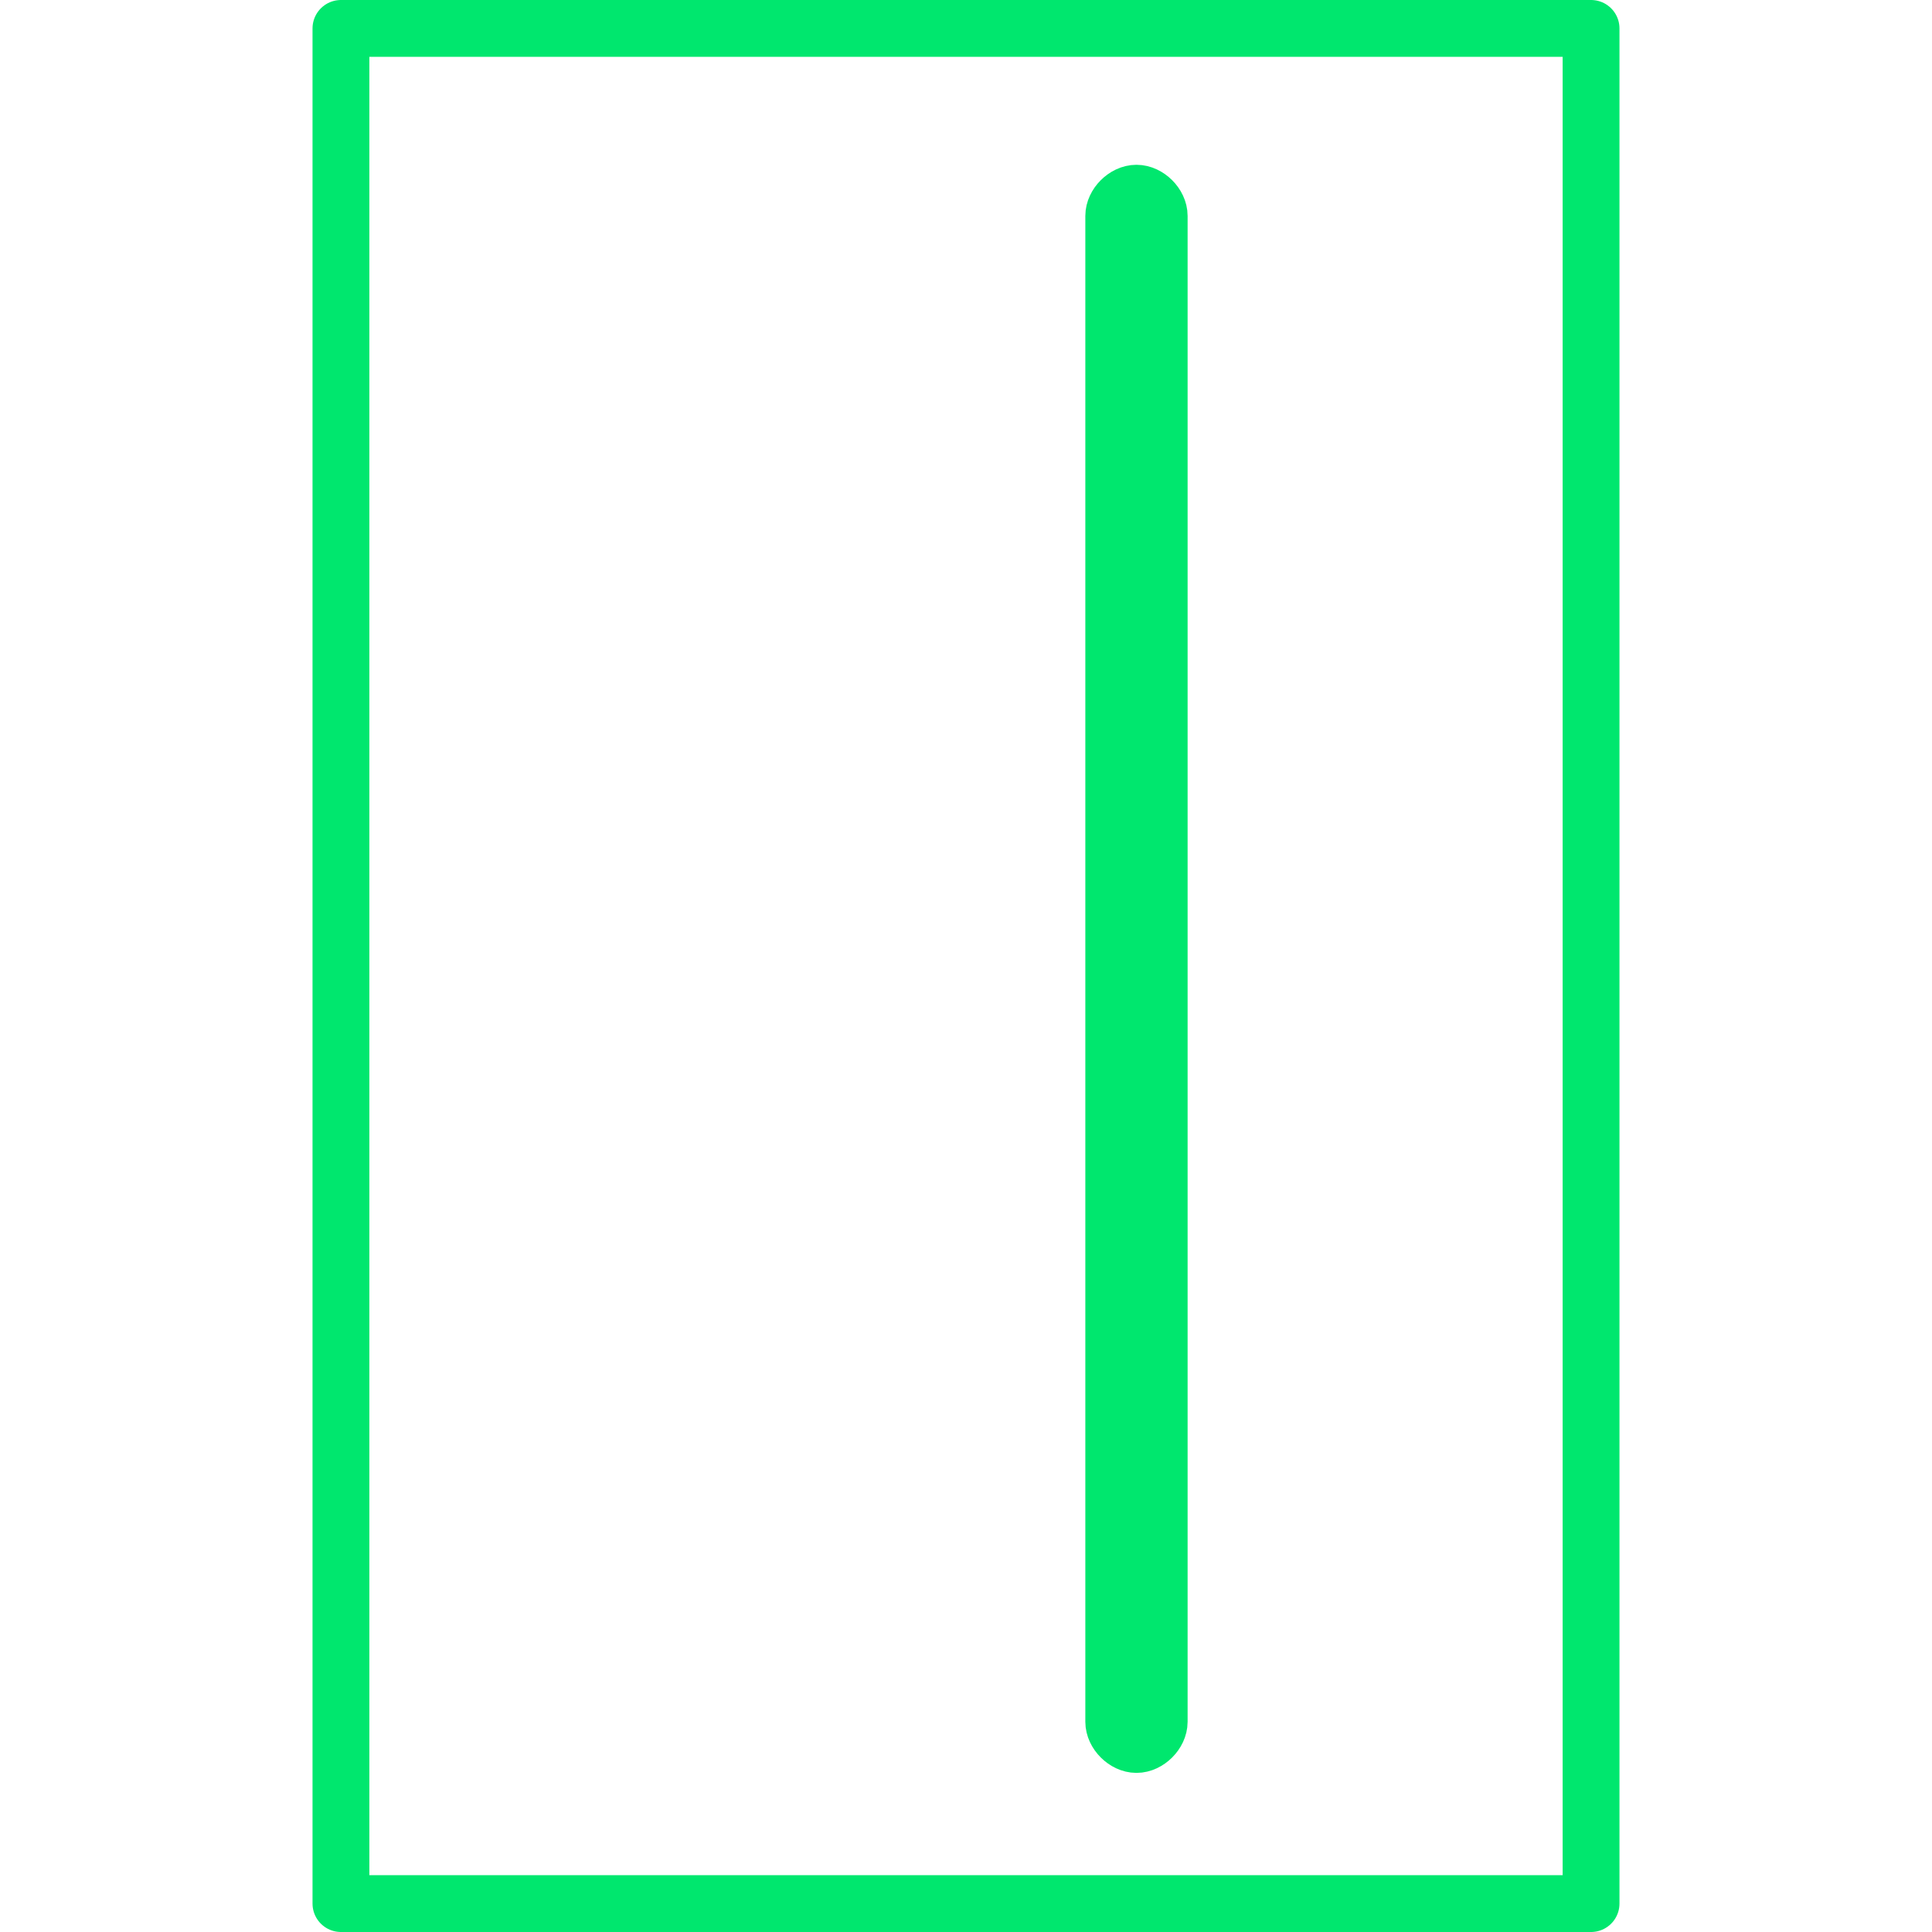 <?xml version="1.0" encoding="UTF-8"?>
<svg id="Layer_1" data-name="Layer 1" xmlns="http://www.w3.org/2000/svg" baseProfile="tiny" version="1.2" viewBox="0 0 34 34">
  <path d="M19.6,3.8c0-.2.2-.4.4-.4s.4.2.4.4v26.5c0,.2-.2.4-.4.4s-.4-.2-.4-.4c0,0,0-26.5,0-26.5Z" fill="#00e76e" stroke="#00e76e" stroke-miterlimit="10"/>
  <rect x="6" y=".5" width="22" height="33" fill="none" stroke="#00e76e" stroke-linejoin="round"/>
</svg>